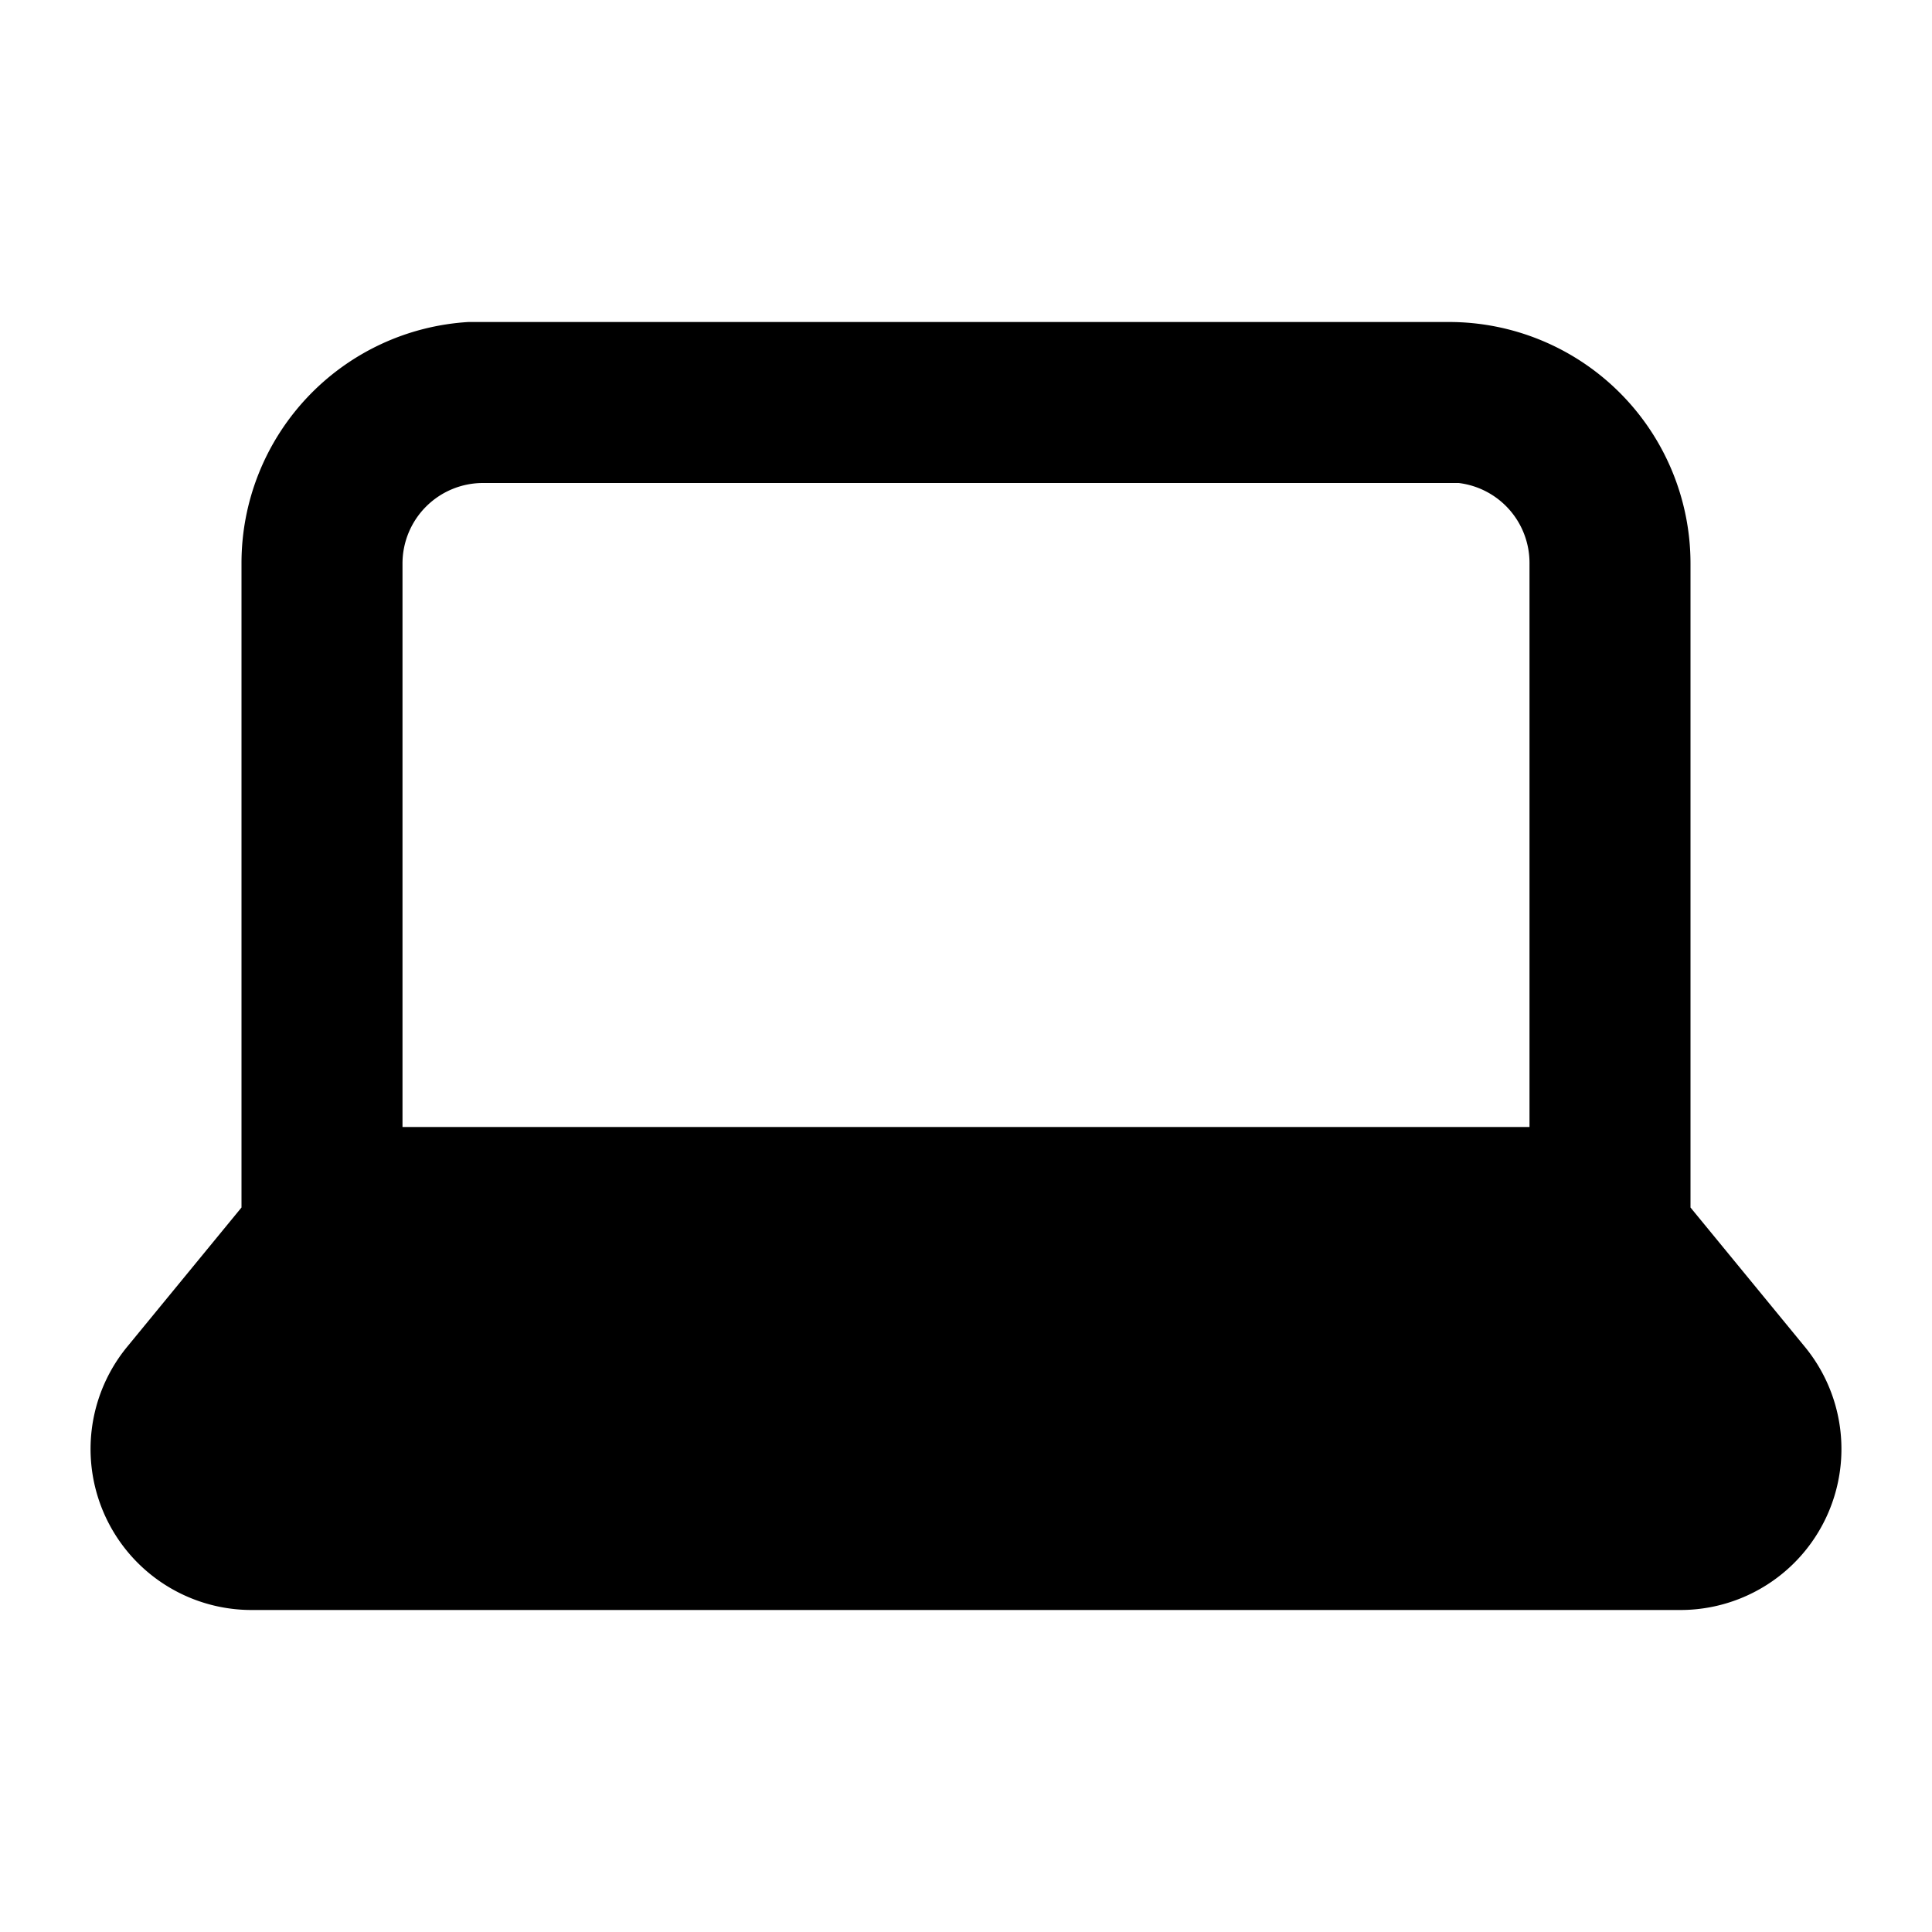 <svg xmlns="http://www.w3.org/2000/svg" width="24" height="24" viewBox="0 0 24 24">
  <path d="m21 15 1.42 1.73A2 2 0 0 1 20.88 20H3.12a2 2 0 0 1-1.54-3.27L3 15V7a3 3 0 0 1 2.82-3H18a3 3 0 0 1 3 3v8zm-3-9H6a1 1 0 0 0-1 1v7h14V7a1 1 0 0 0-.88-1H18z"/>
</svg>
